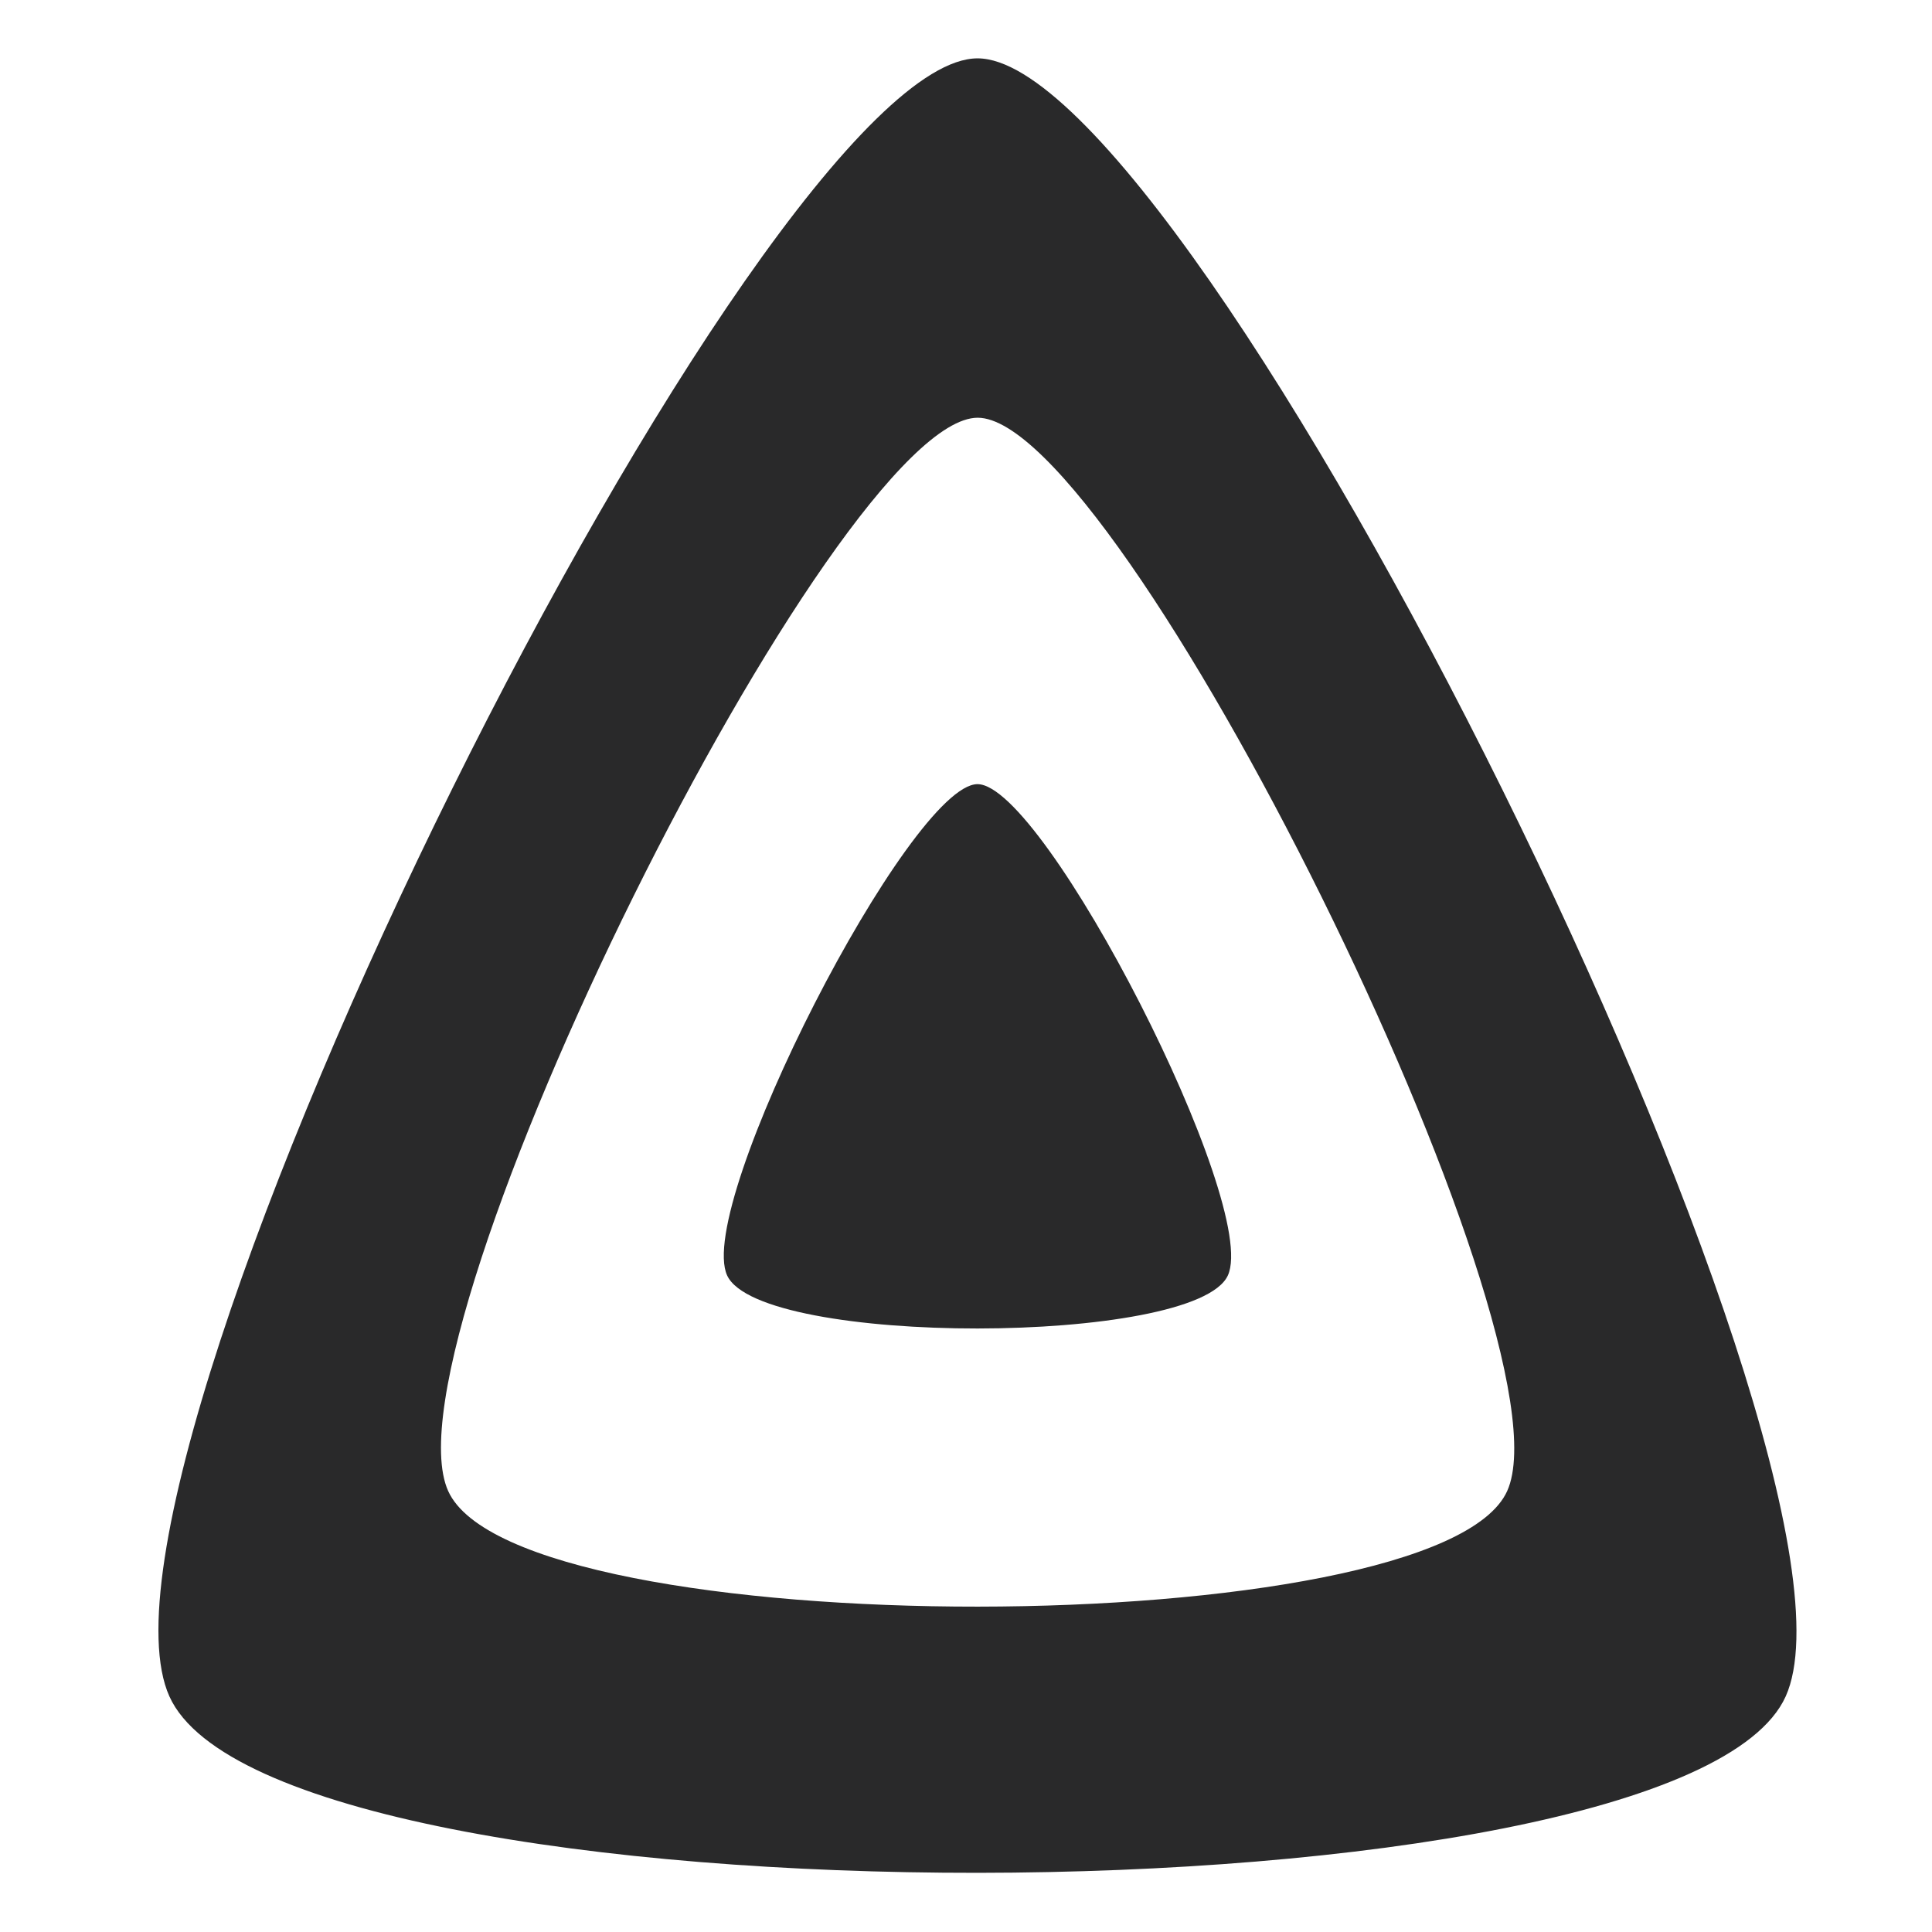 <?xml version="1.0" encoding="UTF-8" standalone="no"?>
<svg
   width="64"
   height="64"
   version="1.1"
   id="svg16"
   sodipodi:docname="jellyfin.svg"
   inkscape:version="1.1 (1:1.1+rc+202105240936+c4e8f9ed74)"
   xmlns:inkscape="http://www.inkscape.org/namespaces/inkscape"
   xmlns:sodipodi="http://sodipodi.sourceforge.net/DTD/sodipodi-0.dtd"
   xmlns="http://www.w3.org/2000/svg"
   xmlns:svg="http://www.w3.org/2000/svg">
  <defs
     id="defs20" />
  <sodipodi:namedview
     id="namedview18"
     pagecolor="#ffffff"
     bordercolor="#666666"
     borderopacity="1.0"
     inkscape:pageshadow="2"
     inkscape:pageopacity="0.0"
     inkscape:pagecheckerboard="0"
     showgrid="false"
     inkscape:zoom="12.859375"
     inkscape:cx="31.961118"
     inkscape:cy="25.778858"
     inkscape:window-width="1567"
     inkscape:window-height="738"
     inkscape:window-x="135"
     inkscape:window-y="205"
     inkscape:window-maximized="0"
     inkscape:current-layer="svg16" />
  <path
     style="fill:#29292a;stroke-width:1.428"
     d="m 32.381,25.976 c -2.224,0 -9.385,13.927 -8.292,16.278 1.093,2.351 15.504,2.326 16.584,0 1.079,-2.326 -6.068,-16.277 -8.292,-16.278 z"
     id="path8" />
  <path
     style="fill:#29292a;stroke-width:1.428"
     d="m 32.383,1.933 c -7.181,0 -30.296,46.421 -26.772,54.261 3.525,7.84 50.057,7.749 53.543,0 C 62.641,48.444 39.563,1.933 32.383,1.933 Z M 49.928,49.391 c -2.284,5.08 -32.772,5.136 -35.082,0 -2.311,-5.136 12.837,-35.553 17.541,-35.553 4.704,0 19.825,30.472 17.541,35.553 z"
     id="path10" />
</svg>
